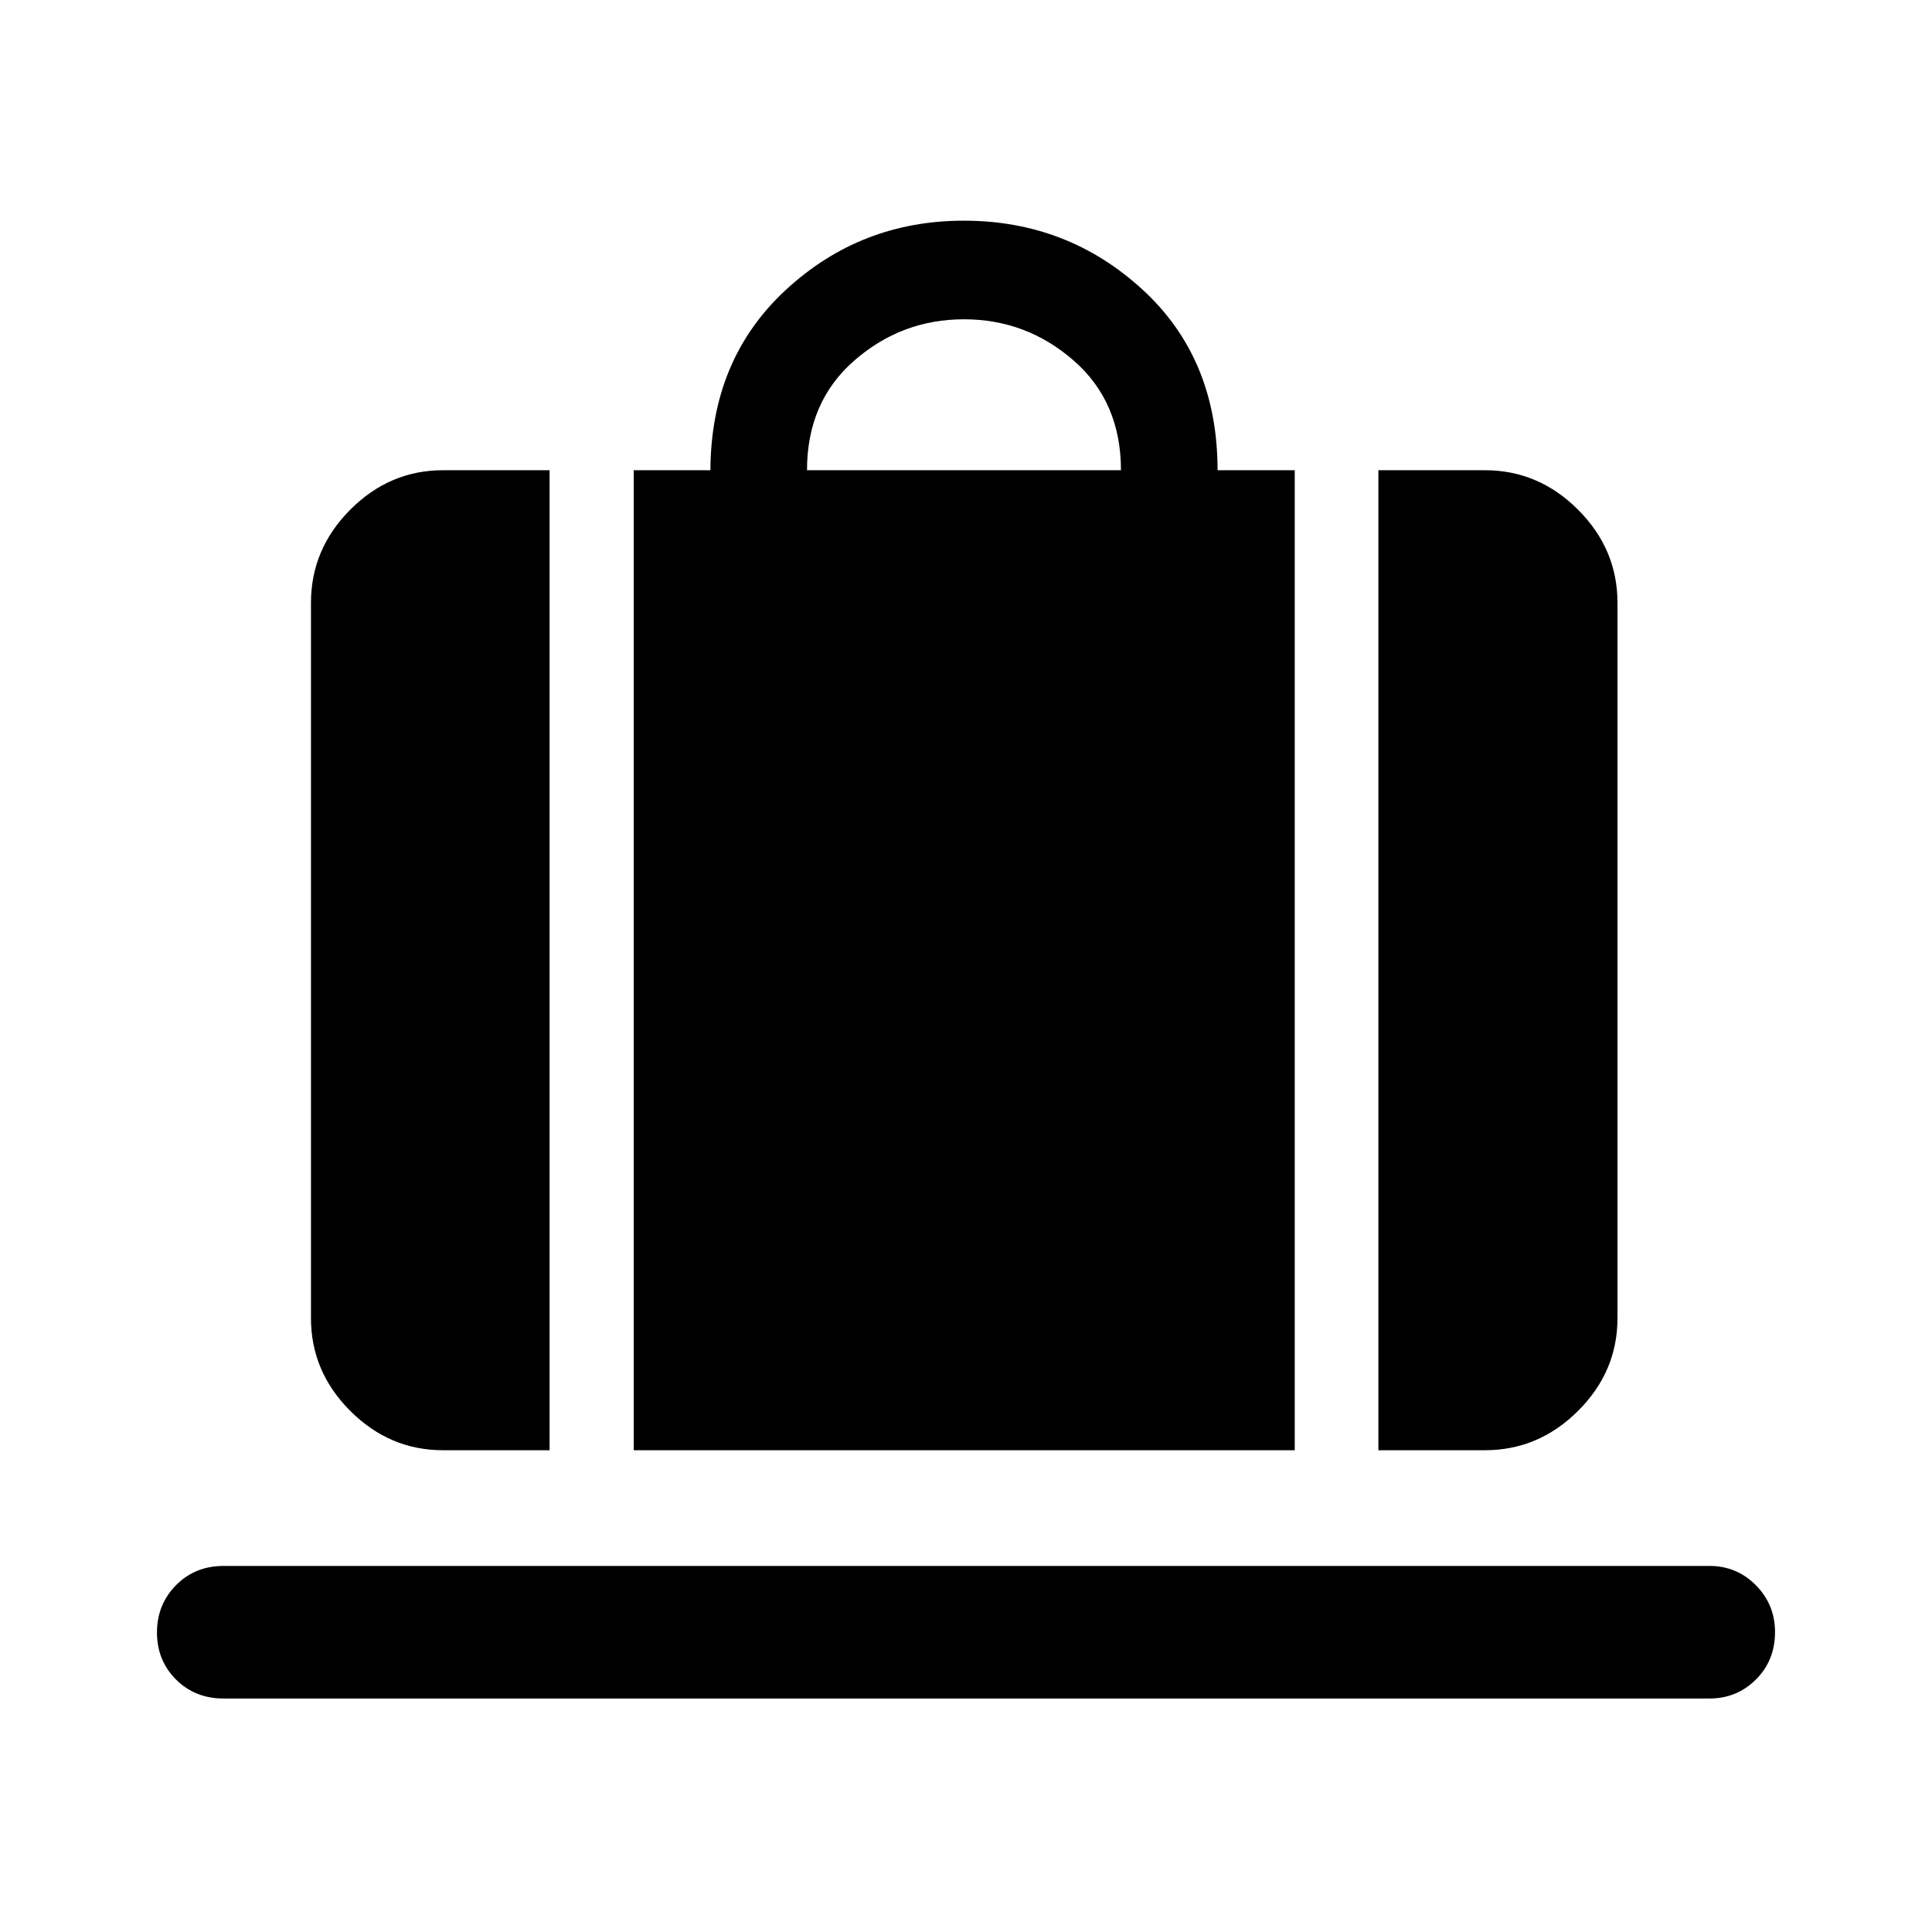 <svg xmlns="http://www.w3.org/2000/svg" height="48" viewBox="0 -960 960 960" width="48"><path d="M314.891-239.391v-486.957H353q.239-55.152 37.44-89.576 37.201-34.424 88.472-34.424 51.49 0 88.789 34.236Q605-781.875 605-726.348h38.348v486.957H314.891ZM401-726.348h156q0-34-23.5-54.5t-54.5-20.5q-31 0-54.5 20.5t-23.5 54.5Zm283.913 486.957v-486.957h52.935q26.666 0 46.268 19.602 19.602 19.601 19.602 46.268v355.456q0 26.568-19.602 46.099-19.602 19.532-46.268 19.532h-52.935Zm-464.761 0q-26.568 0-46.099-19.532-19.531-19.531-19.531-46.099v-355.456q0-26.667 19.531-46.268 19.531-19.602 46.099-19.602h52.935v486.957h-52.935Zm-109.087 123.37q-14.174 0-23.62-9.446Q78-134.913 78-148.816t9.446-23.489q9.445-9.586 23.619-9.586h738.37q13.599 0 23.082 9.623Q882-162.644 882-149.066q0 14.153-9.483 23.599t-23.082 9.446h-738.37Z"/></svg>